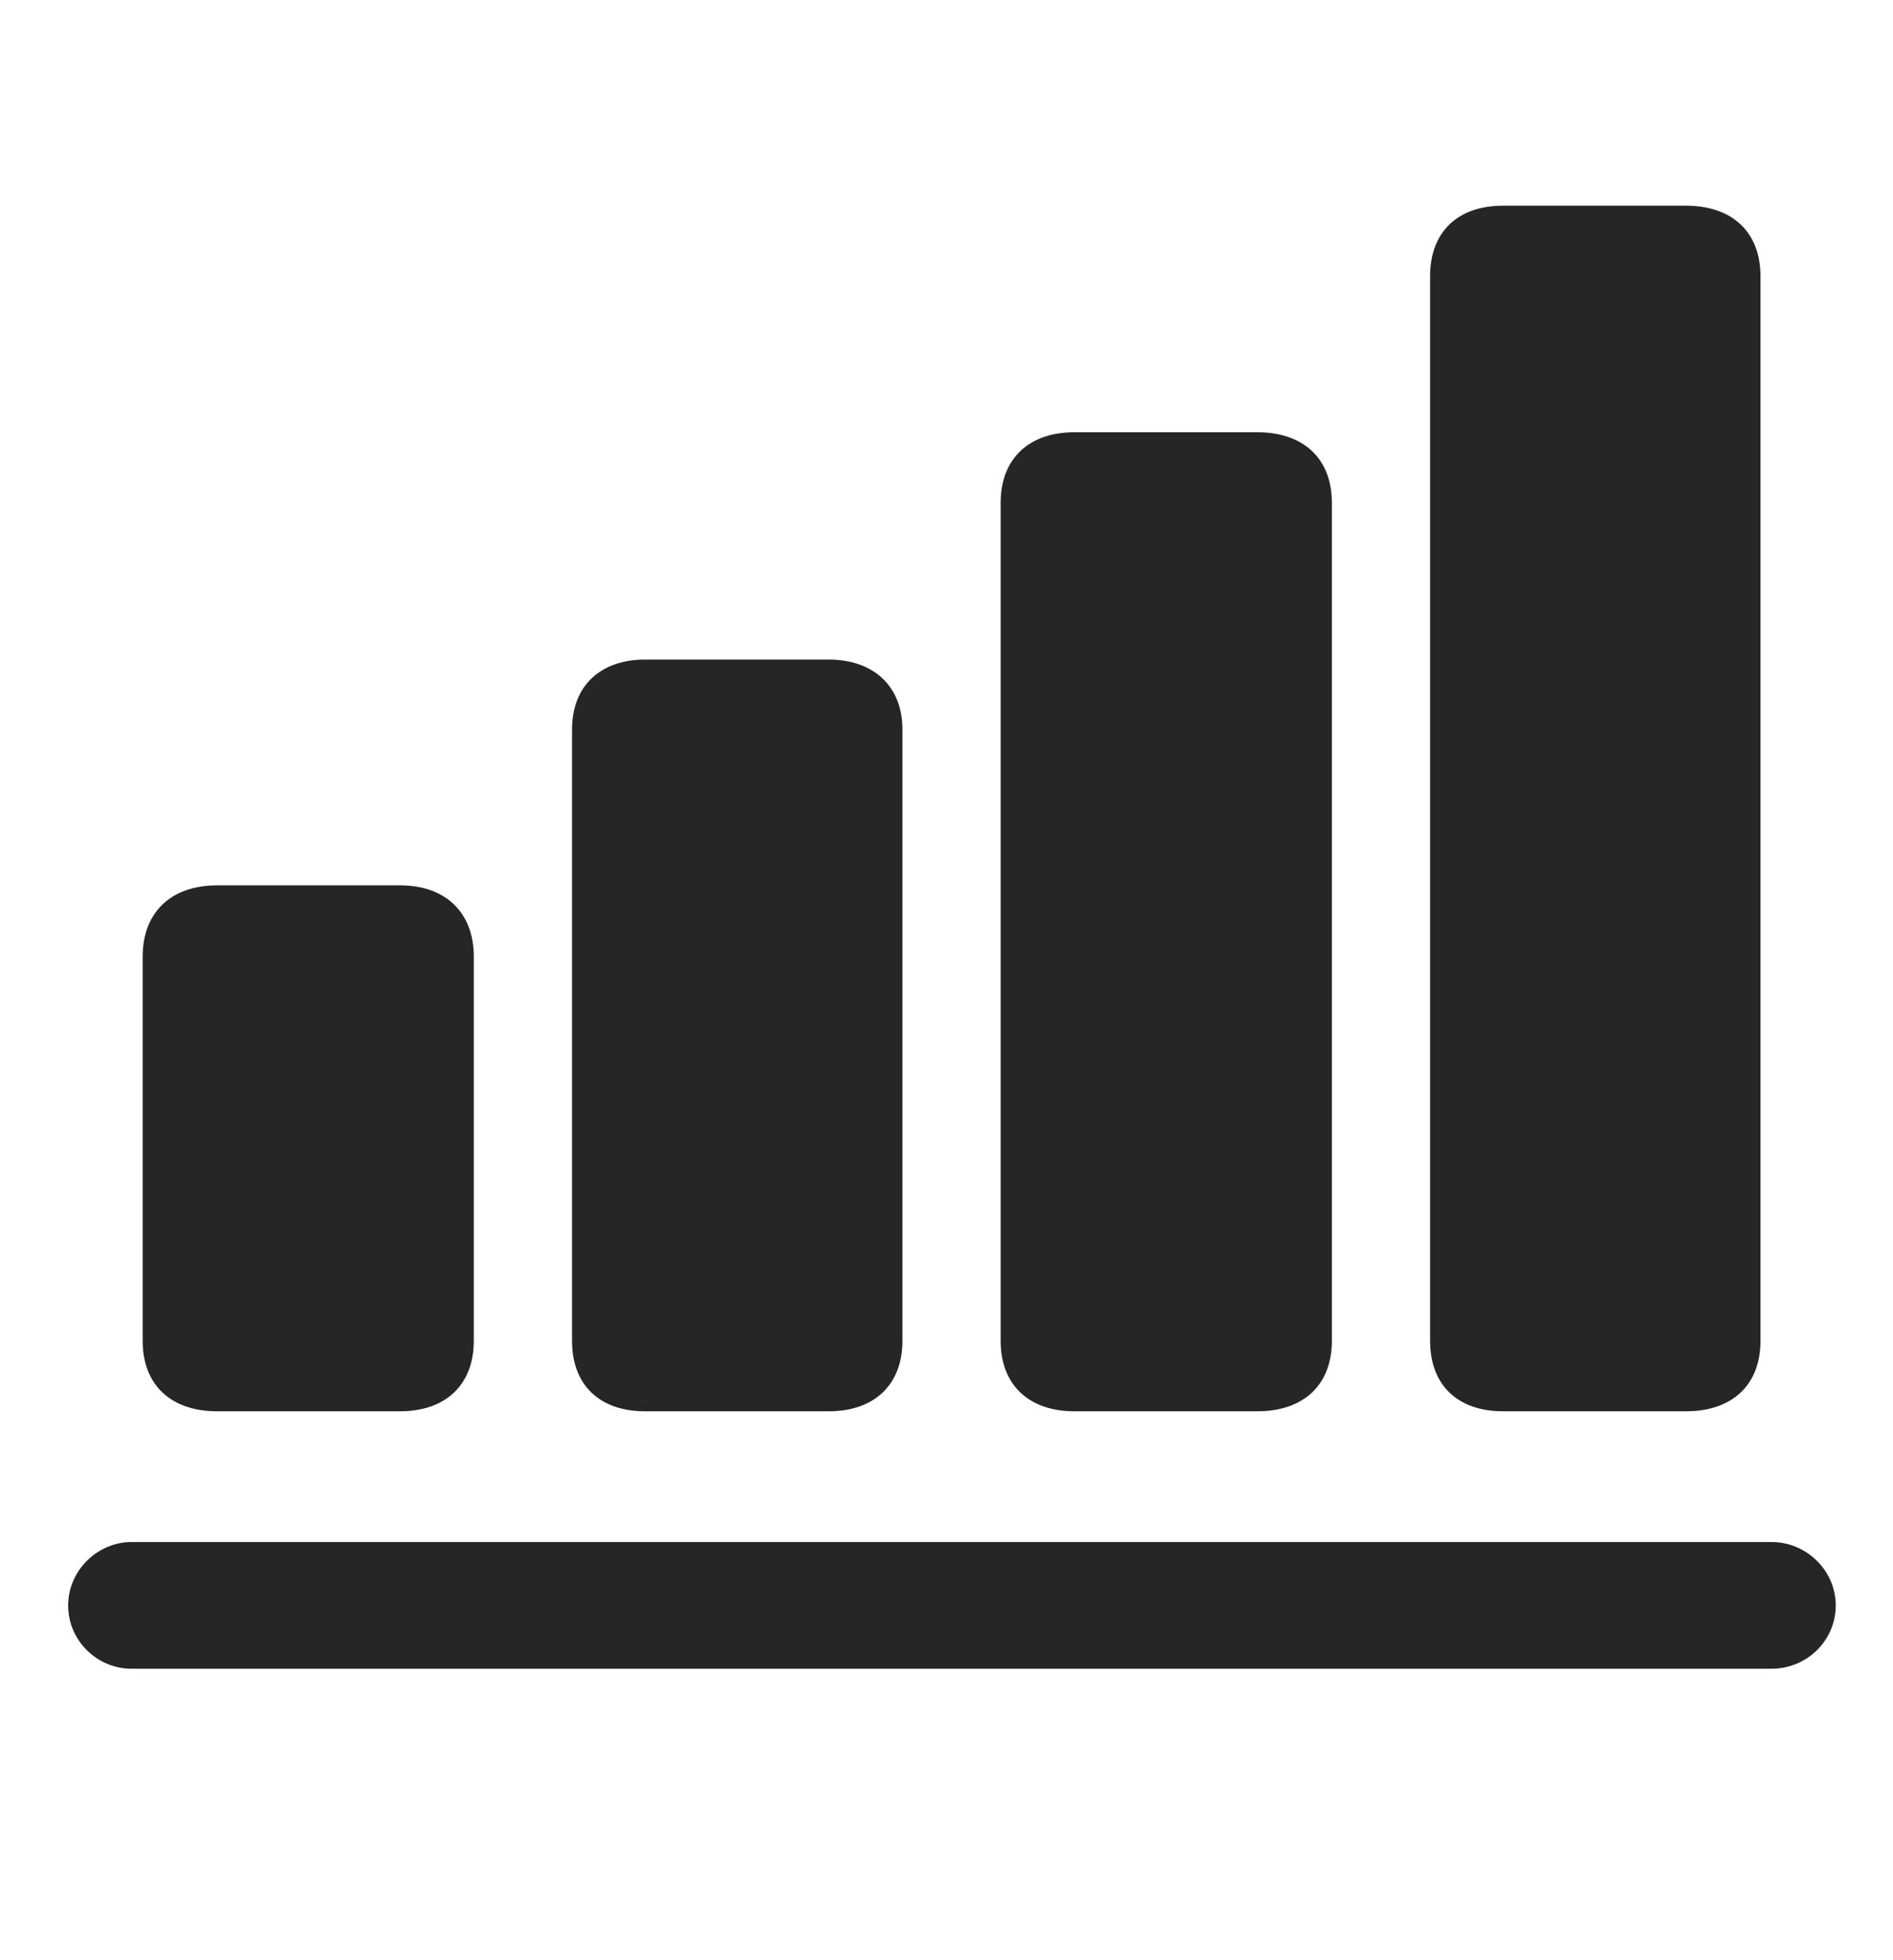 <svg width="28" height="29" viewBox="0 0 28 29" fill="currentColor" xmlns="http://www.w3.org/2000/svg">
<g clip-path="url(#clip0_2207_36945)">
<path d="M1.946 24.688H26.204C26.719 24.688 27.153 24.278 27.153 23.75C27.153 23.235 26.719 22.813 26.204 22.813H1.946C1.442 22.813 1.008 23.235 1.008 23.75C1.008 24.278 1.442 24.688 1.946 24.688Z" fill="currentColor" fill-opacity="0.85"/>
<path d="M21.153 19.837C21.153 20.493 21.563 20.879 22.231 20.879H24.938C25.618 20.879 26.04 20.493 26.04 19.837V4.086C26.04 3.43 25.618 3.043 24.938 3.043H22.231C21.563 3.043 21.153 3.43 21.153 4.086V19.837Z" fill="currentColor" fill-opacity="0.85"/>
<path d="M14.801 19.837C14.801 20.493 15.223 20.879 15.891 20.879H18.598C19.278 20.879 19.7 20.493 19.7 19.837V7.438C19.7 6.782 19.278 6.395 18.598 6.395H15.891C15.223 6.395 14.801 6.782 14.801 7.438V19.837Z" fill="currentColor" fill-opacity="0.85"/>
<path d="M8.461 19.837C8.461 20.493 8.872 20.879 9.54 20.879H12.258C12.926 20.879 13.348 20.493 13.348 19.837V10.79C13.348 10.157 12.926 9.758 12.258 9.758H9.54C8.872 9.758 8.461 10.157 8.461 10.79V19.837Z" fill="currentColor" fill-opacity="0.85"/>
<path d="M2.11 19.836C2.11 20.493 2.532 20.879 3.211 20.879H5.918C6.586 20.879 7.008 20.493 7.008 19.836V14.153C7.008 13.496 6.586 13.098 5.918 13.098H3.211C2.532 13.098 2.11 13.496 2.11 14.153V19.836Z" fill="currentColor" fill-opacity="0.85"/>
</g>
<defs>
<clipPath id="clip0_2207_36945">
<rect width="26.145" height="21.645" fill="currentColor" transform="translate(1.008 3.043)"/>
</clipPath>
</defs>
</svg>

